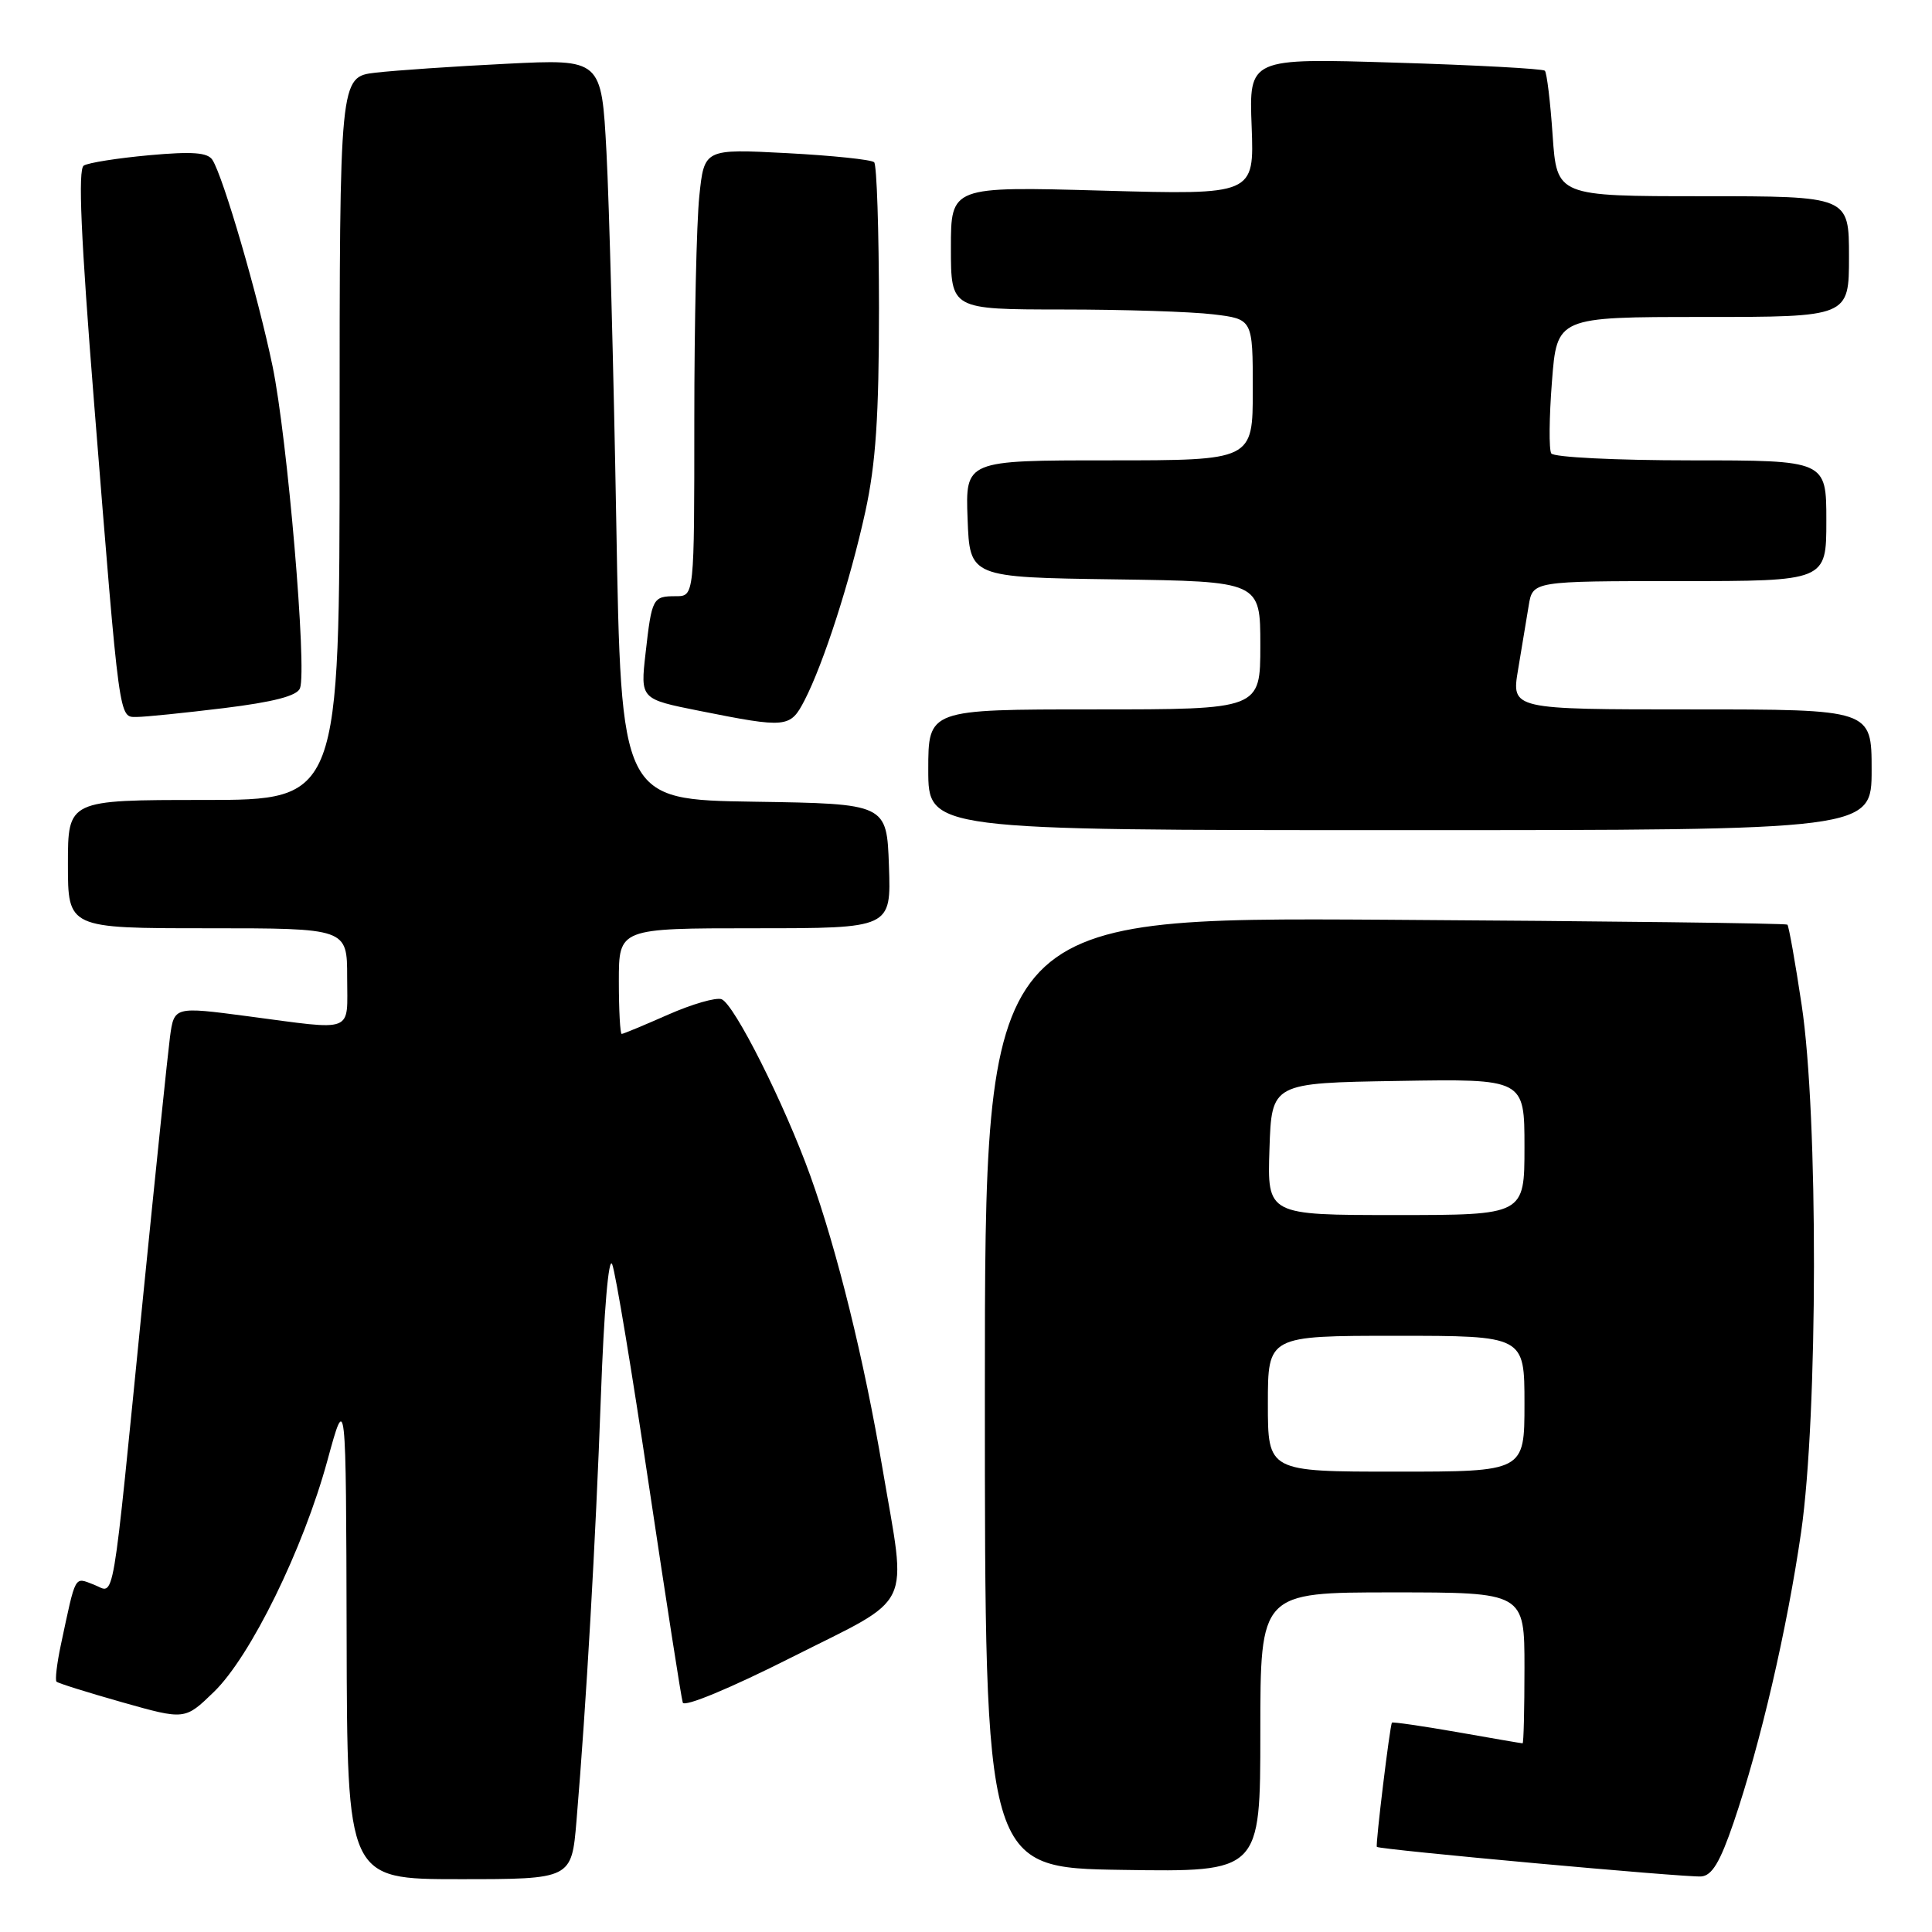 <?xml version="1.0" encoding="UTF-8" standalone="no"?>
<!DOCTYPE svg PUBLIC "-//W3C//DTD SVG 1.1//EN" "http://www.w3.org/Graphics/SVG/1.1/DTD/svg11.dtd" >
<svg xmlns="http://www.w3.org/2000/svg" xmlns:xlink="http://www.w3.org/1999/xlink" version="1.1" viewBox="0 0 256 256">
 <g >
 <path fill="currentColor"
d=" M 76.39 241.25 C 77.68 225.89 78.93 204.13 79.62 185.03 C 80.03 173.63 80.65 166.37 81.12 167.53 C 81.56 168.61 83.76 181.88 86.01 197.00 C 88.27 212.12 90.27 225.00 90.47 225.60 C 90.67 226.24 96.74 223.72 104.91 219.60 C 121.28 211.35 120.17 213.64 116.94 194.61 C 114.48 180.09 110.93 165.71 107.37 155.79 C 103.96 146.31 97.30 133.05 95.61 132.40 C 94.88 132.13 91.69 133.05 88.52 134.45 C 85.35 135.85 82.58 137.00 82.38 137.00 C 82.17 137.00 82.00 133.85 82.00 130.00 C 82.00 123.00 82.00 123.00 100.04 123.00 C 118.08 123.00 118.08 123.00 117.79 114.75 C 117.50 106.50 117.50 106.50 99.90 106.23 C 82.30 105.96 82.30 105.96 81.66 69.23 C 81.31 49.03 80.72 26.95 80.36 20.16 C 79.70 7.82 79.70 7.82 67.10 8.45 C 60.17 8.79 52.36 9.33 49.75 9.63 C 45.00 10.19 45.00 10.19 45.00 58.09 C 45.00 106.00 45.00 106.00 27.00 106.00 C 9.00 106.00 9.00 106.00 9.00 114.50 C 9.00 123.00 9.00 123.00 27.50 123.00 C 46.00 123.00 46.00 123.00 46.00 129.50 C 46.00 137.01 47.19 136.55 32.78 134.65 C 23.07 133.37 23.07 133.37 22.52 137.43 C 22.23 139.67 20.64 155.00 18.99 171.50 C 14.71 214.44 15.29 211.06 12.43 209.97 C 9.81 208.98 10.09 208.46 8.06 217.97 C 7.54 220.43 7.28 222.62 7.49 222.83 C 7.70 223.04 11.61 224.26 16.19 225.56 C 24.50 227.91 24.50 227.91 28.33 224.20 C 33.19 219.51 40.19 205.24 43.39 193.50 C 45.85 184.50 45.85 184.50 45.93 216.75 C 46.00 249.00 46.00 249.00 60.87 249.00 C 75.74 249.00 75.74 249.00 76.39 241.25 Z  M 229.71 241.50 C 233.28 231.03 236.79 215.90 238.66 203.00 C 240.89 187.52 240.94 147.80 238.73 133.17 C 237.88 127.49 237.02 122.69 236.84 122.52 C 236.65 122.34 212.65 122.05 183.50 121.87 C 130.50 121.55 130.50 121.55 130.50 184.53 C 130.50 247.50 130.50 247.50 148.75 247.77 C 167.00 248.05 167.00 248.05 167.00 229.52 C 167.00 211.00 167.00 211.00 184.50 211.00 C 202.00 211.00 202.00 211.00 202.00 221.00 C 202.00 226.50 201.89 231.00 201.75 231.00 C 201.61 231.00 197.71 230.33 193.07 229.51 C 188.43 228.70 184.55 228.14 184.44 228.26 C 184.17 228.60 182.24 244.45 182.44 244.72 C 182.72 245.08 223.35 248.79 225.41 248.64 C 226.85 248.54 227.92 246.74 229.71 241.50 Z  M 248.00 102.00 C 248.00 94.00 248.00 94.00 224.14 94.00 C 200.27 94.00 200.27 94.00 201.15 88.75 C 201.63 85.86 202.27 82.04 202.56 80.25 C 203.09 77.00 203.09 77.00 222.55 77.00 C 242.00 77.00 242.00 77.00 242.00 69.00 C 242.00 61.00 242.00 61.00 224.06 61.00 C 214.17 61.00 205.86 60.59 205.55 60.08 C 205.23 59.57 205.27 55.29 205.64 50.58 C 206.30 42.00 206.30 42.00 225.65 42.00 C 245.00 42.00 245.00 42.00 245.00 34.00 C 245.00 26.00 245.00 26.00 225.64 26.00 C 206.29 26.00 206.29 26.00 205.73 17.92 C 205.43 13.48 204.96 9.63 204.70 9.37 C 204.44 9.11 195.51 8.62 184.86 8.30 C 165.50 7.70 165.50 7.70 165.85 16.76 C 166.19 25.82 166.19 25.82 146.10 25.26 C 126.00 24.70 126.00 24.70 126.00 32.85 C 126.00 41.00 126.00 41.00 140.75 41.01 C 148.86 41.01 157.86 41.30 160.75 41.65 C 166.00 42.28 166.00 42.28 166.00 51.64 C 166.00 61.00 166.00 61.00 146.96 61.00 C 127.92 61.00 127.92 61.00 128.21 68.75 C 128.50 76.50 128.50 76.50 147.75 76.77 C 167.00 77.04 167.00 77.04 167.00 85.52 C 167.00 94.00 167.00 94.00 145.00 94.00 C 123.00 94.00 123.00 94.00 123.00 102.00 C 123.00 110.00 123.00 110.00 185.50 110.00 C 248.00 110.00 248.00 110.00 248.00 102.00 Z  M 106.60 92.81 C 109.13 87.91 112.65 76.98 114.66 67.80 C 116.05 61.43 116.47 55.16 116.47 40.81 C 116.46 30.54 116.18 21.84 115.83 21.50 C 115.49 21.15 110.28 20.61 104.26 20.29 C 93.31 19.72 93.31 19.72 92.66 26.01 C 92.30 29.46 92.00 42.80 92.00 55.65 C 92.00 79.00 92.00 79.00 89.56 79.00 C 86.49 79.00 86.37 79.22 85.54 86.56 C 84.85 92.63 84.85 92.63 92.67 94.19 C 104.24 96.50 104.71 96.46 106.60 92.81 Z  M 29.66 93.83 C 36.24 93.02 39.37 92.21 39.75 91.20 C 40.70 88.73 38.08 57.98 36.11 48.50 C 34.16 39.11 29.59 23.45 28.15 21.19 C 27.52 20.20 25.48 20.05 19.76 20.57 C 15.60 20.95 11.71 21.56 11.10 21.94 C 10.32 22.42 10.71 31.38 12.48 53.56 C 15.89 96.15 15.74 95.00 18.13 95.00 C 19.22 95.00 24.41 94.47 29.66 93.83 Z  M 168.00 186.00 C 168.00 177.00 168.00 177.00 185.00 177.00 C 202.00 177.00 202.00 177.00 202.00 186.00 C 202.00 195.00 202.00 195.00 185.00 195.00 C 168.00 195.00 168.00 195.00 168.00 186.00 Z  M 168.21 152.25 C 168.50 143.50 168.50 143.50 185.25 143.23 C 202.00 142.95 202.00 142.95 202.00 151.98 C 202.00 161.00 202.00 161.00 184.96 161.00 C 167.92 161.00 167.92 161.00 168.21 152.25 Z "/>
</g>
</svg>